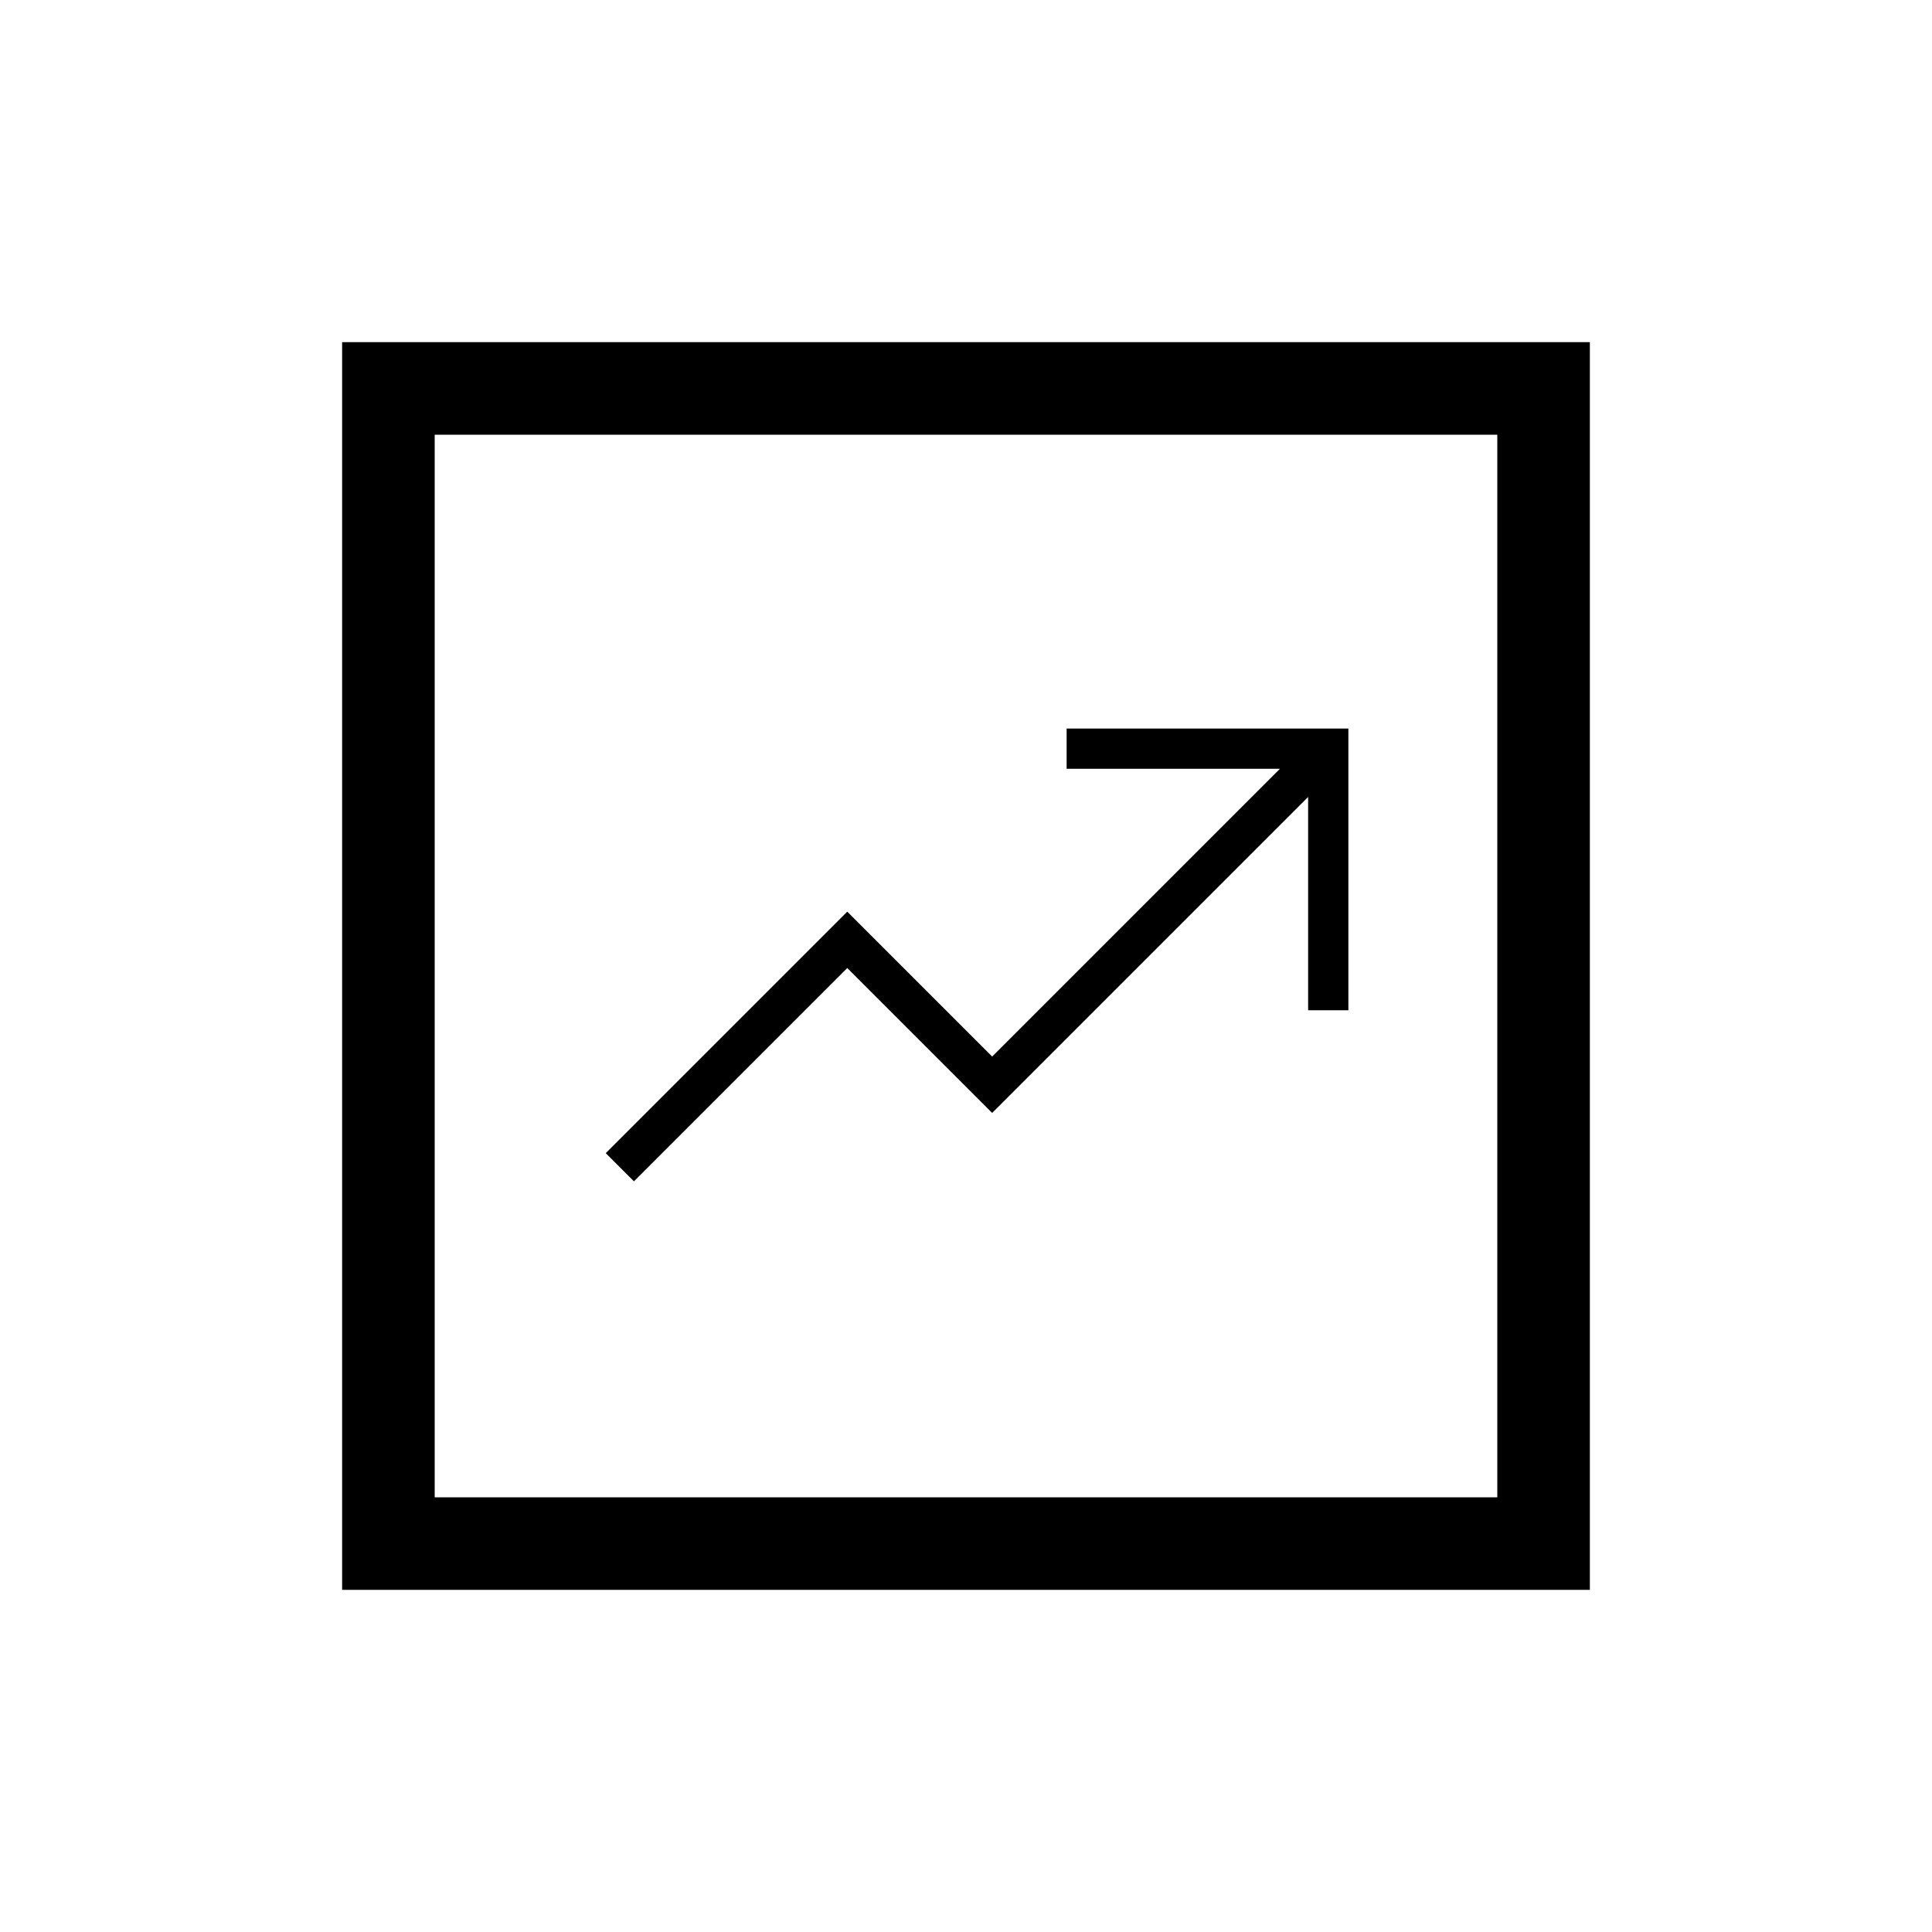 <svg xmlns="http://www.w3.org/2000/svg" height="20" viewBox="0 -960 960 960" width="20"><path d="m315-373 106-106 72 72 157-157v106h20v-140H530v20h106L493-435l-72-72-120 120 14 14ZM170-170v-620h620v620H170Zm46-46h528v-528H216v528Zm0-528v528-528Z"/></svg>